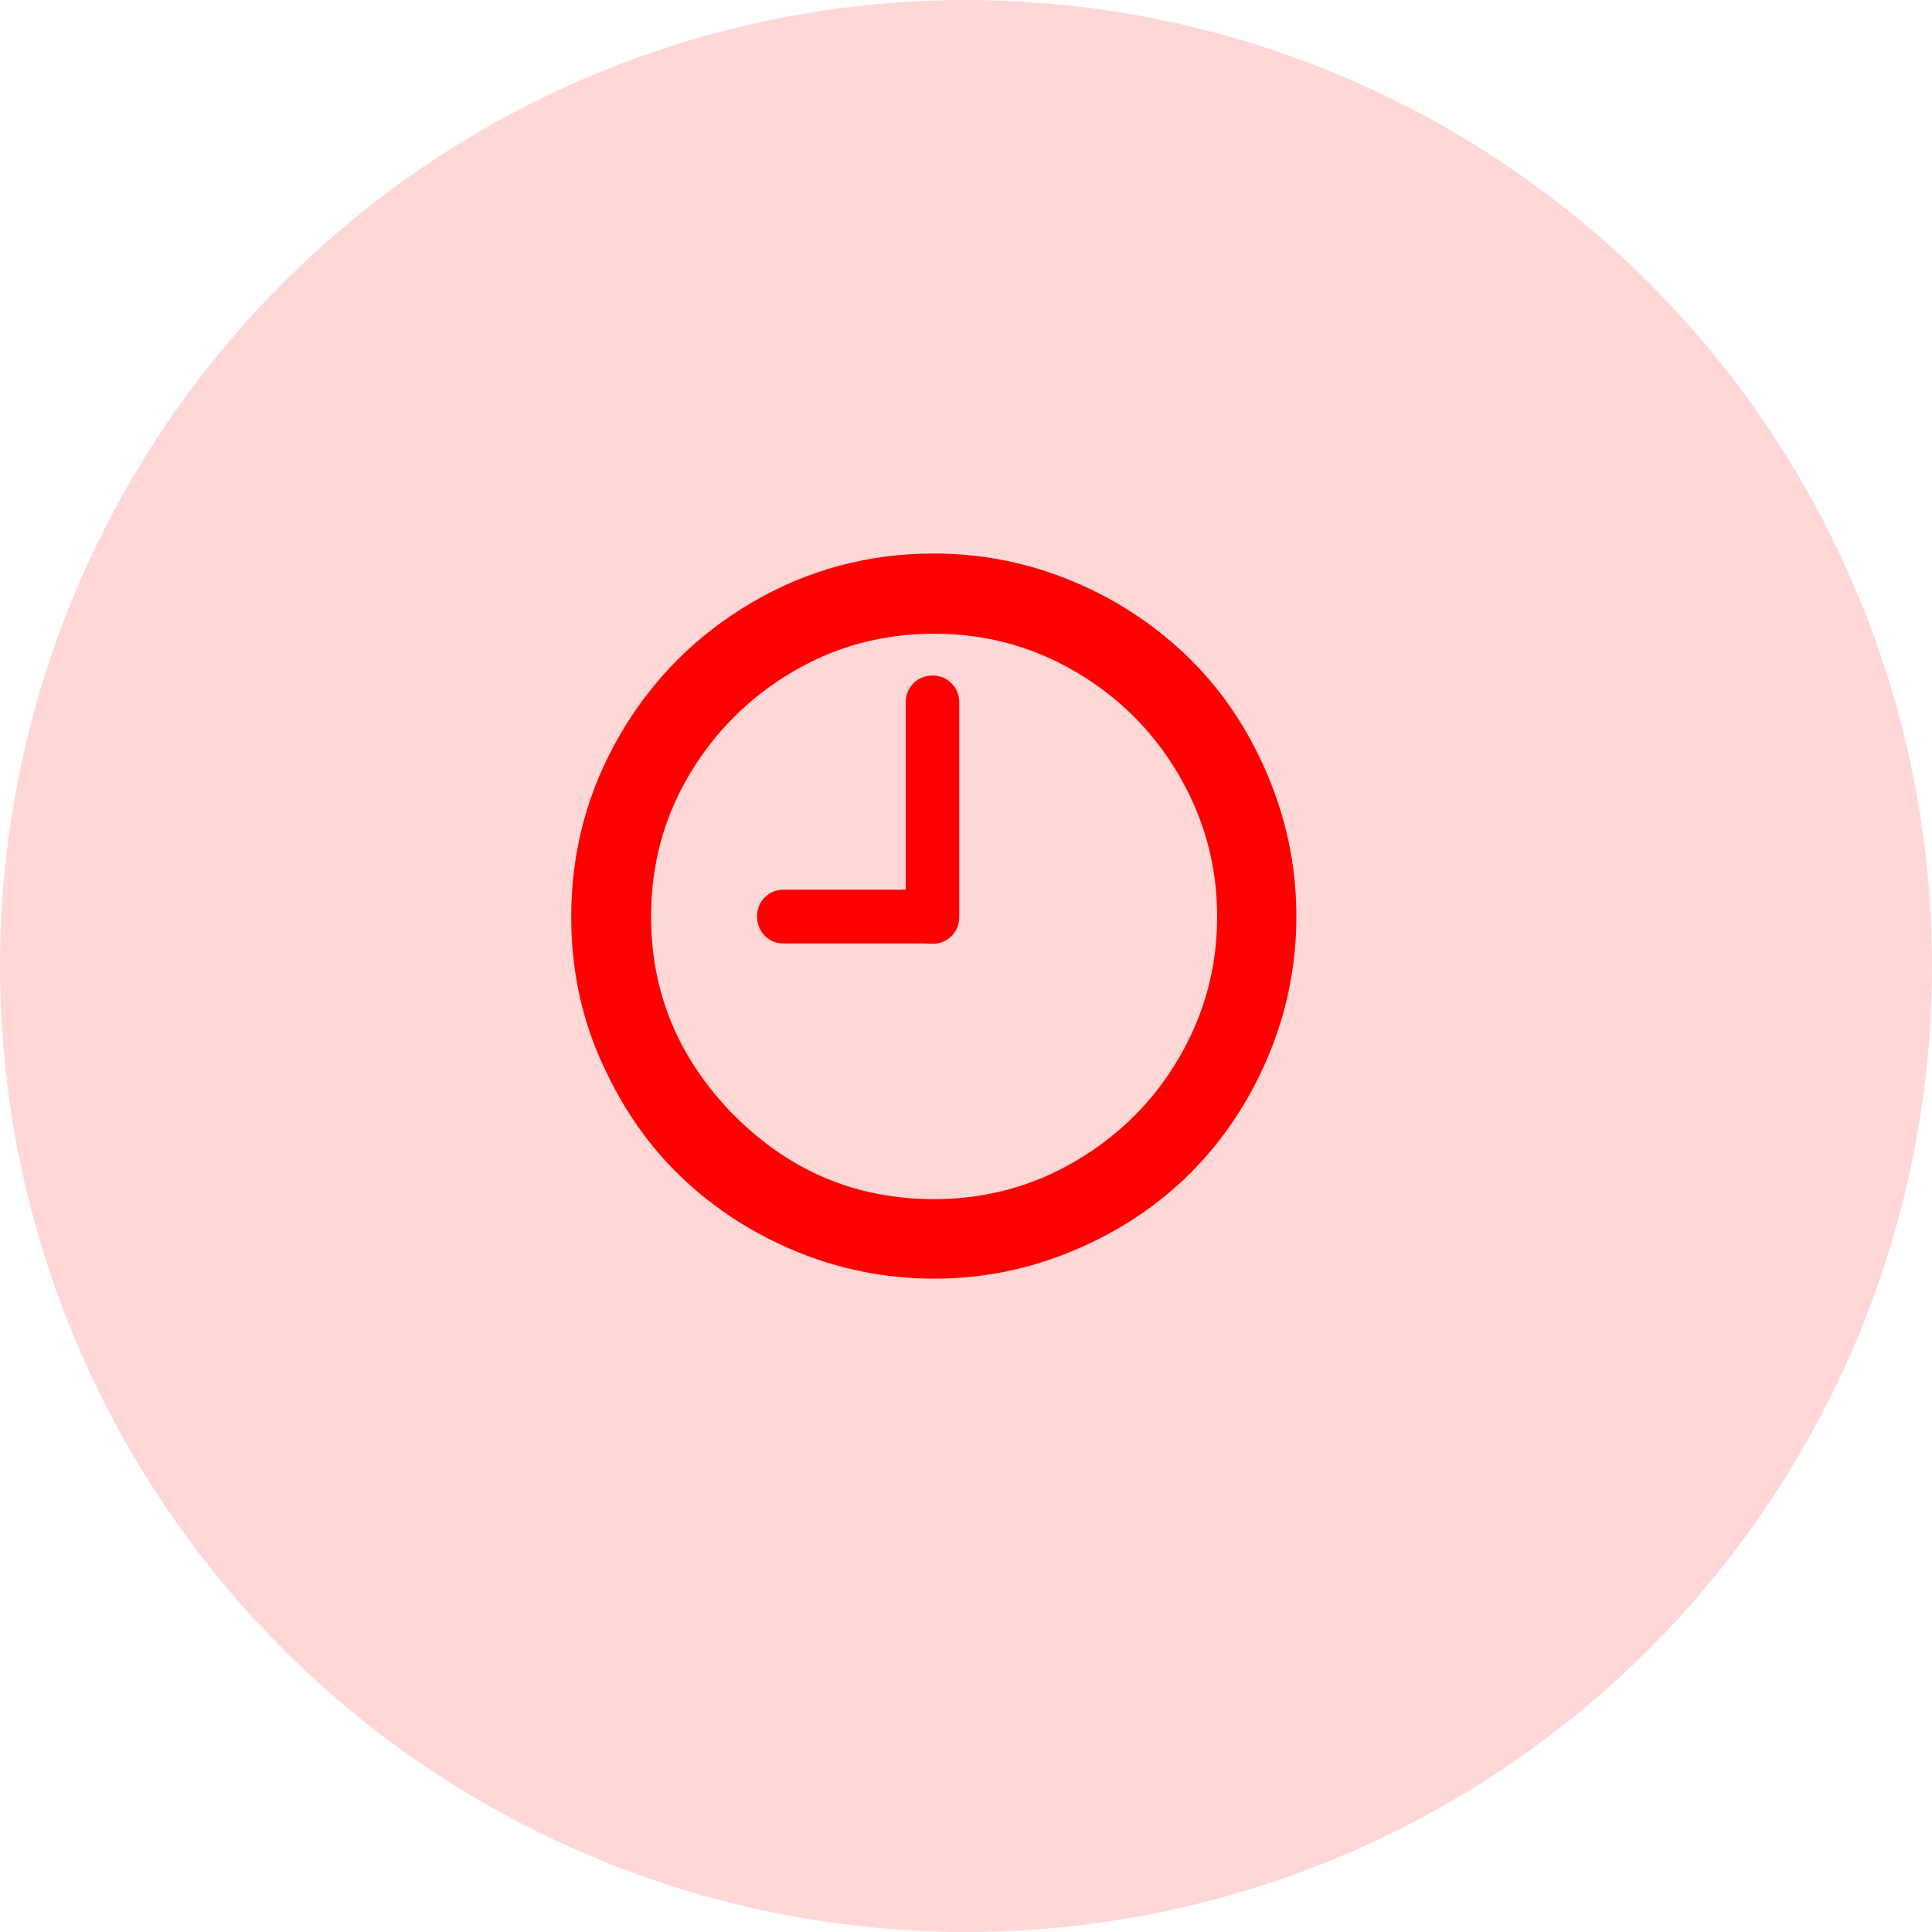 <svg width="30" height="30" viewBox="0 0 30 30" fill="none" xmlns="http://www.w3.org/2000/svg">
<circle cx="15" cy="15" r="15" fill="#FF3A3A" fill-opacity="0.2"/>
<path d="M8.87 14.235C8.87 13.215 9.125 12.27 9.63 11.405C10.135 10.54 10.82 9.855 11.685 9.35C12.55 8.845 13.49 8.595 14.505 8.595C15.265 8.595 15.995 8.745 16.69 9.04C17.385 9.335 17.98 9.74 18.485 10.24C18.99 10.74 19.39 11.34 19.685 12.04C19.98 12.74 20.13 13.465 20.13 14.235C20.13 14.995 19.98 15.725 19.685 16.42C19.39 17.115 18.985 17.715 18.485 18.215C17.985 18.715 17.385 19.115 16.69 19.41C15.995 19.705 15.27 19.855 14.505 19.855C13.74 19.855 13.005 19.705 12.31 19.41C11.615 19.115 11.015 18.71 10.51 18.21C10.005 17.71 9.61 17.11 9.31 16.42C9.01 15.73 8.87 15 8.87 14.235V14.235ZM10.11 14.235C10.11 15.42 10.54 16.45 11.405 17.325C12.27 18.19 13.3 18.62 14.505 18.62C15.295 18.62 16.03 18.425 16.7 18.03C17.37 17.635 17.91 17.105 18.305 16.43C18.7 15.755 18.9 15.025 18.9 14.235C18.9 13.445 18.7 12.71 18.305 12.035C17.91 11.36 17.375 10.825 16.7 10.43C16.025 10.035 15.295 9.84 14.505 9.84C13.715 9.84 12.98 10.035 12.31 10.43C11.64 10.825 11.1 11.36 10.7 12.035C10.3 12.71 10.11 13.445 10.11 14.235ZM11.755 14.23C11.755 14.115 11.795 14.015 11.875 13.935C11.955 13.855 12.055 13.815 12.17 13.815H14.065V10.905C14.065 10.79 14.105 10.69 14.185 10.61C14.265 10.53 14.365 10.49 14.48 10.49C14.595 10.49 14.695 10.53 14.775 10.61C14.855 10.69 14.895 10.79 14.895 10.905V14.24C14.895 14.355 14.855 14.455 14.775 14.535C14.695 14.615 14.595 14.655 14.48 14.655C14.43 14.655 14.4 14.655 14.385 14.65H12.165C12.05 14.65 11.95 14.61 11.87 14.525C11.796 14.445 11.755 14.339 11.755 14.23V14.23Z" fill="#FF0000"/>
</svg>
